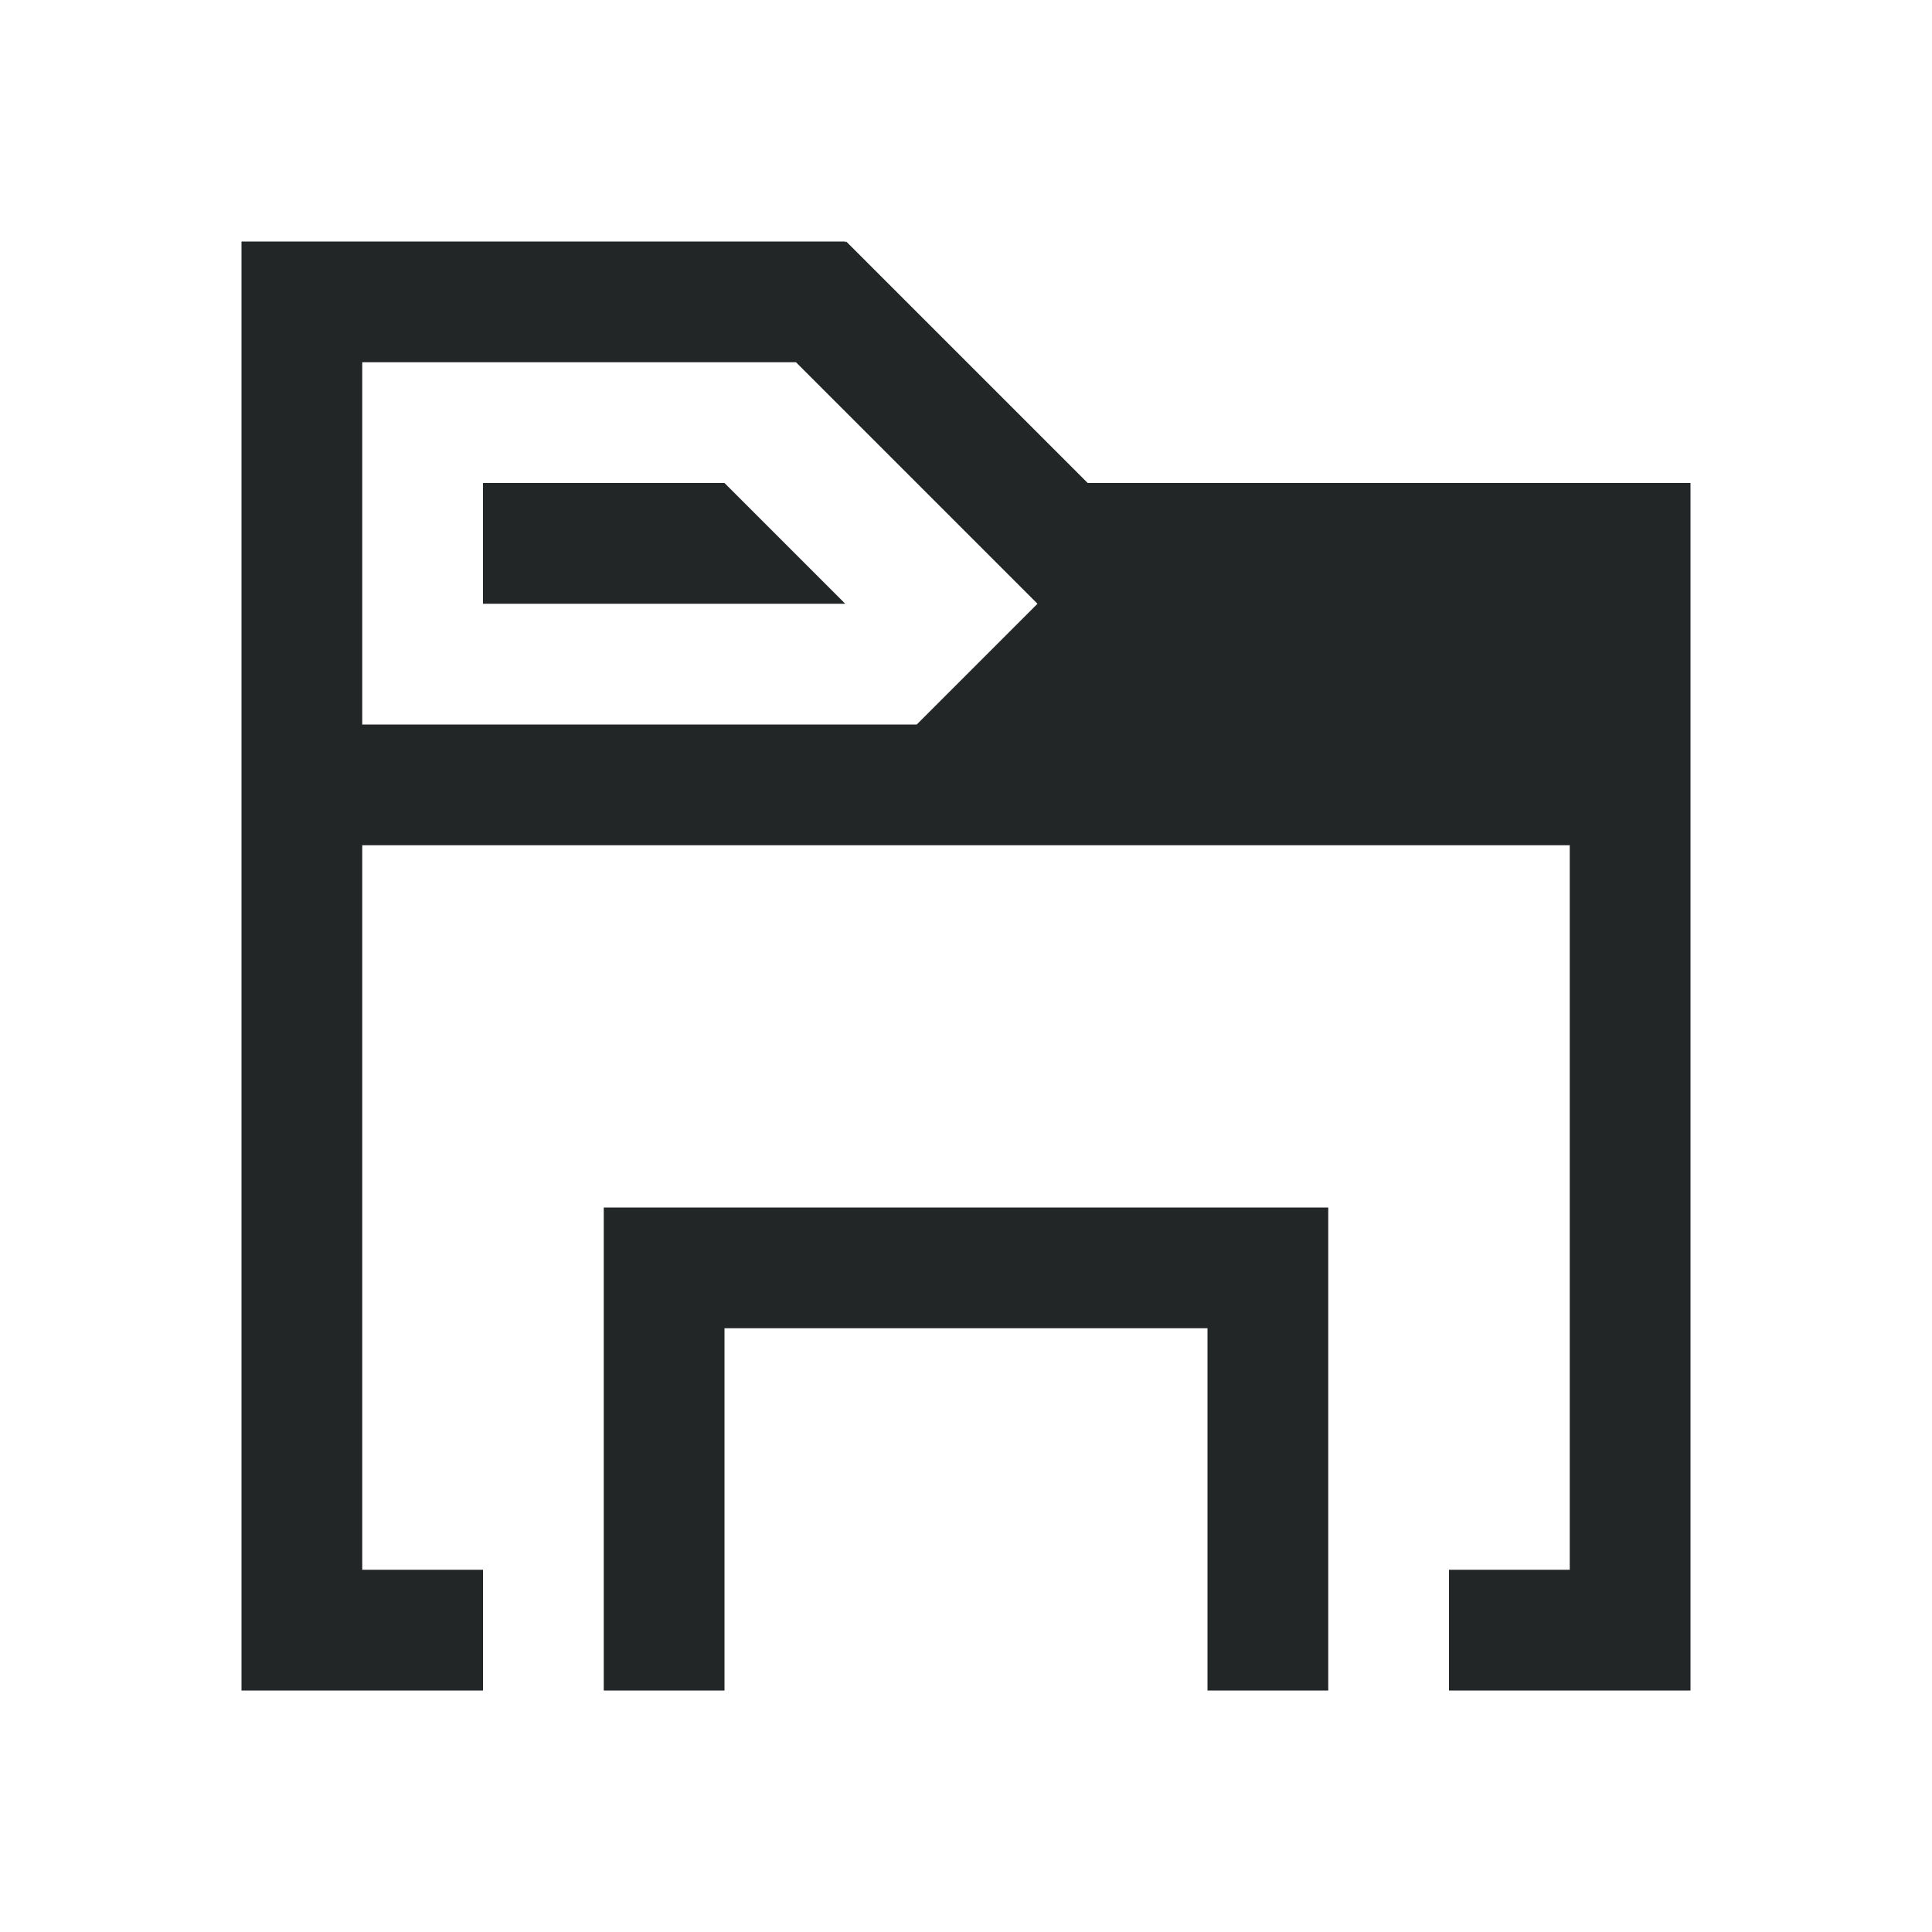 <?xml version="1.0" encoding="UTF-8" standalone="no"?>
<svg
   viewBox="0 0 16 16"
   version="1.1"
   id="svg3"
   sodipodi:docname="system-file-manager-symbolic.svg"
   inkscape:version="1.1 (c4e8f9ed74, 2021-05-24)"
   xmlns:inkscape="http://www.inkscape.org/namespaces/inkscape"
   xmlns:sodipodi="http://sodipodi.sourceforge.net/DTD/sodipodi-0.dtd"
   xmlns="http://www.w3.org/2000/svg"
   xmlns:svg="http://www.w3.org/2000/svg">
  <defs
     id="defs7" />
  <sodipodi:namedview
     id="namedview5"
     pagecolor="#ffffff"
     bordercolor="#666666"
     borderopacity="1.0"
     inkscape:pageshadow="2"
     inkscape:pageopacity="0.0"
     inkscape:pagecheckerboard="0"
     showgrid="false"
     inkscape:zoom="65.75"
     inkscape:cx="9.0722433"
     inkscape:cy="8.661597"
     inkscape:window-width="1920"
     inkscape:window-height="1006"
     inkscape:window-x="0"
     inkscape:window-y="0"
     inkscape:window-maximized="1"
     inkscape:current-layer="svg3" />
  <path
     id="rect4079"
     style="fill:#232627;fill-opacity:1;stroke:none"
     d="m 2,2 c 0,4 0,8 0,12 H 4 V 13 H 3 V 7 h 10 v 6 h -1 v 1 h 2 V 13 4 H 9.008 l -2,-2 L 7,2.008 V 2 Z m 1,1 h 3.584 0.008 l 2,2 -1,1 H 3 Z M 4,4 V 5 H 7 L 6,4 Z m 1,6 c 0,1.333 0,2.667 0,4 h 1 v -3 h 4 v 3 h 1 c 0,-1.333 0,-2.667 0,-4 -2,0 -4,0 -6,0 z"
     sodipodi:nodetypes="ccccccccccccccccccccccccccccccccccccccc" />
</svg>
